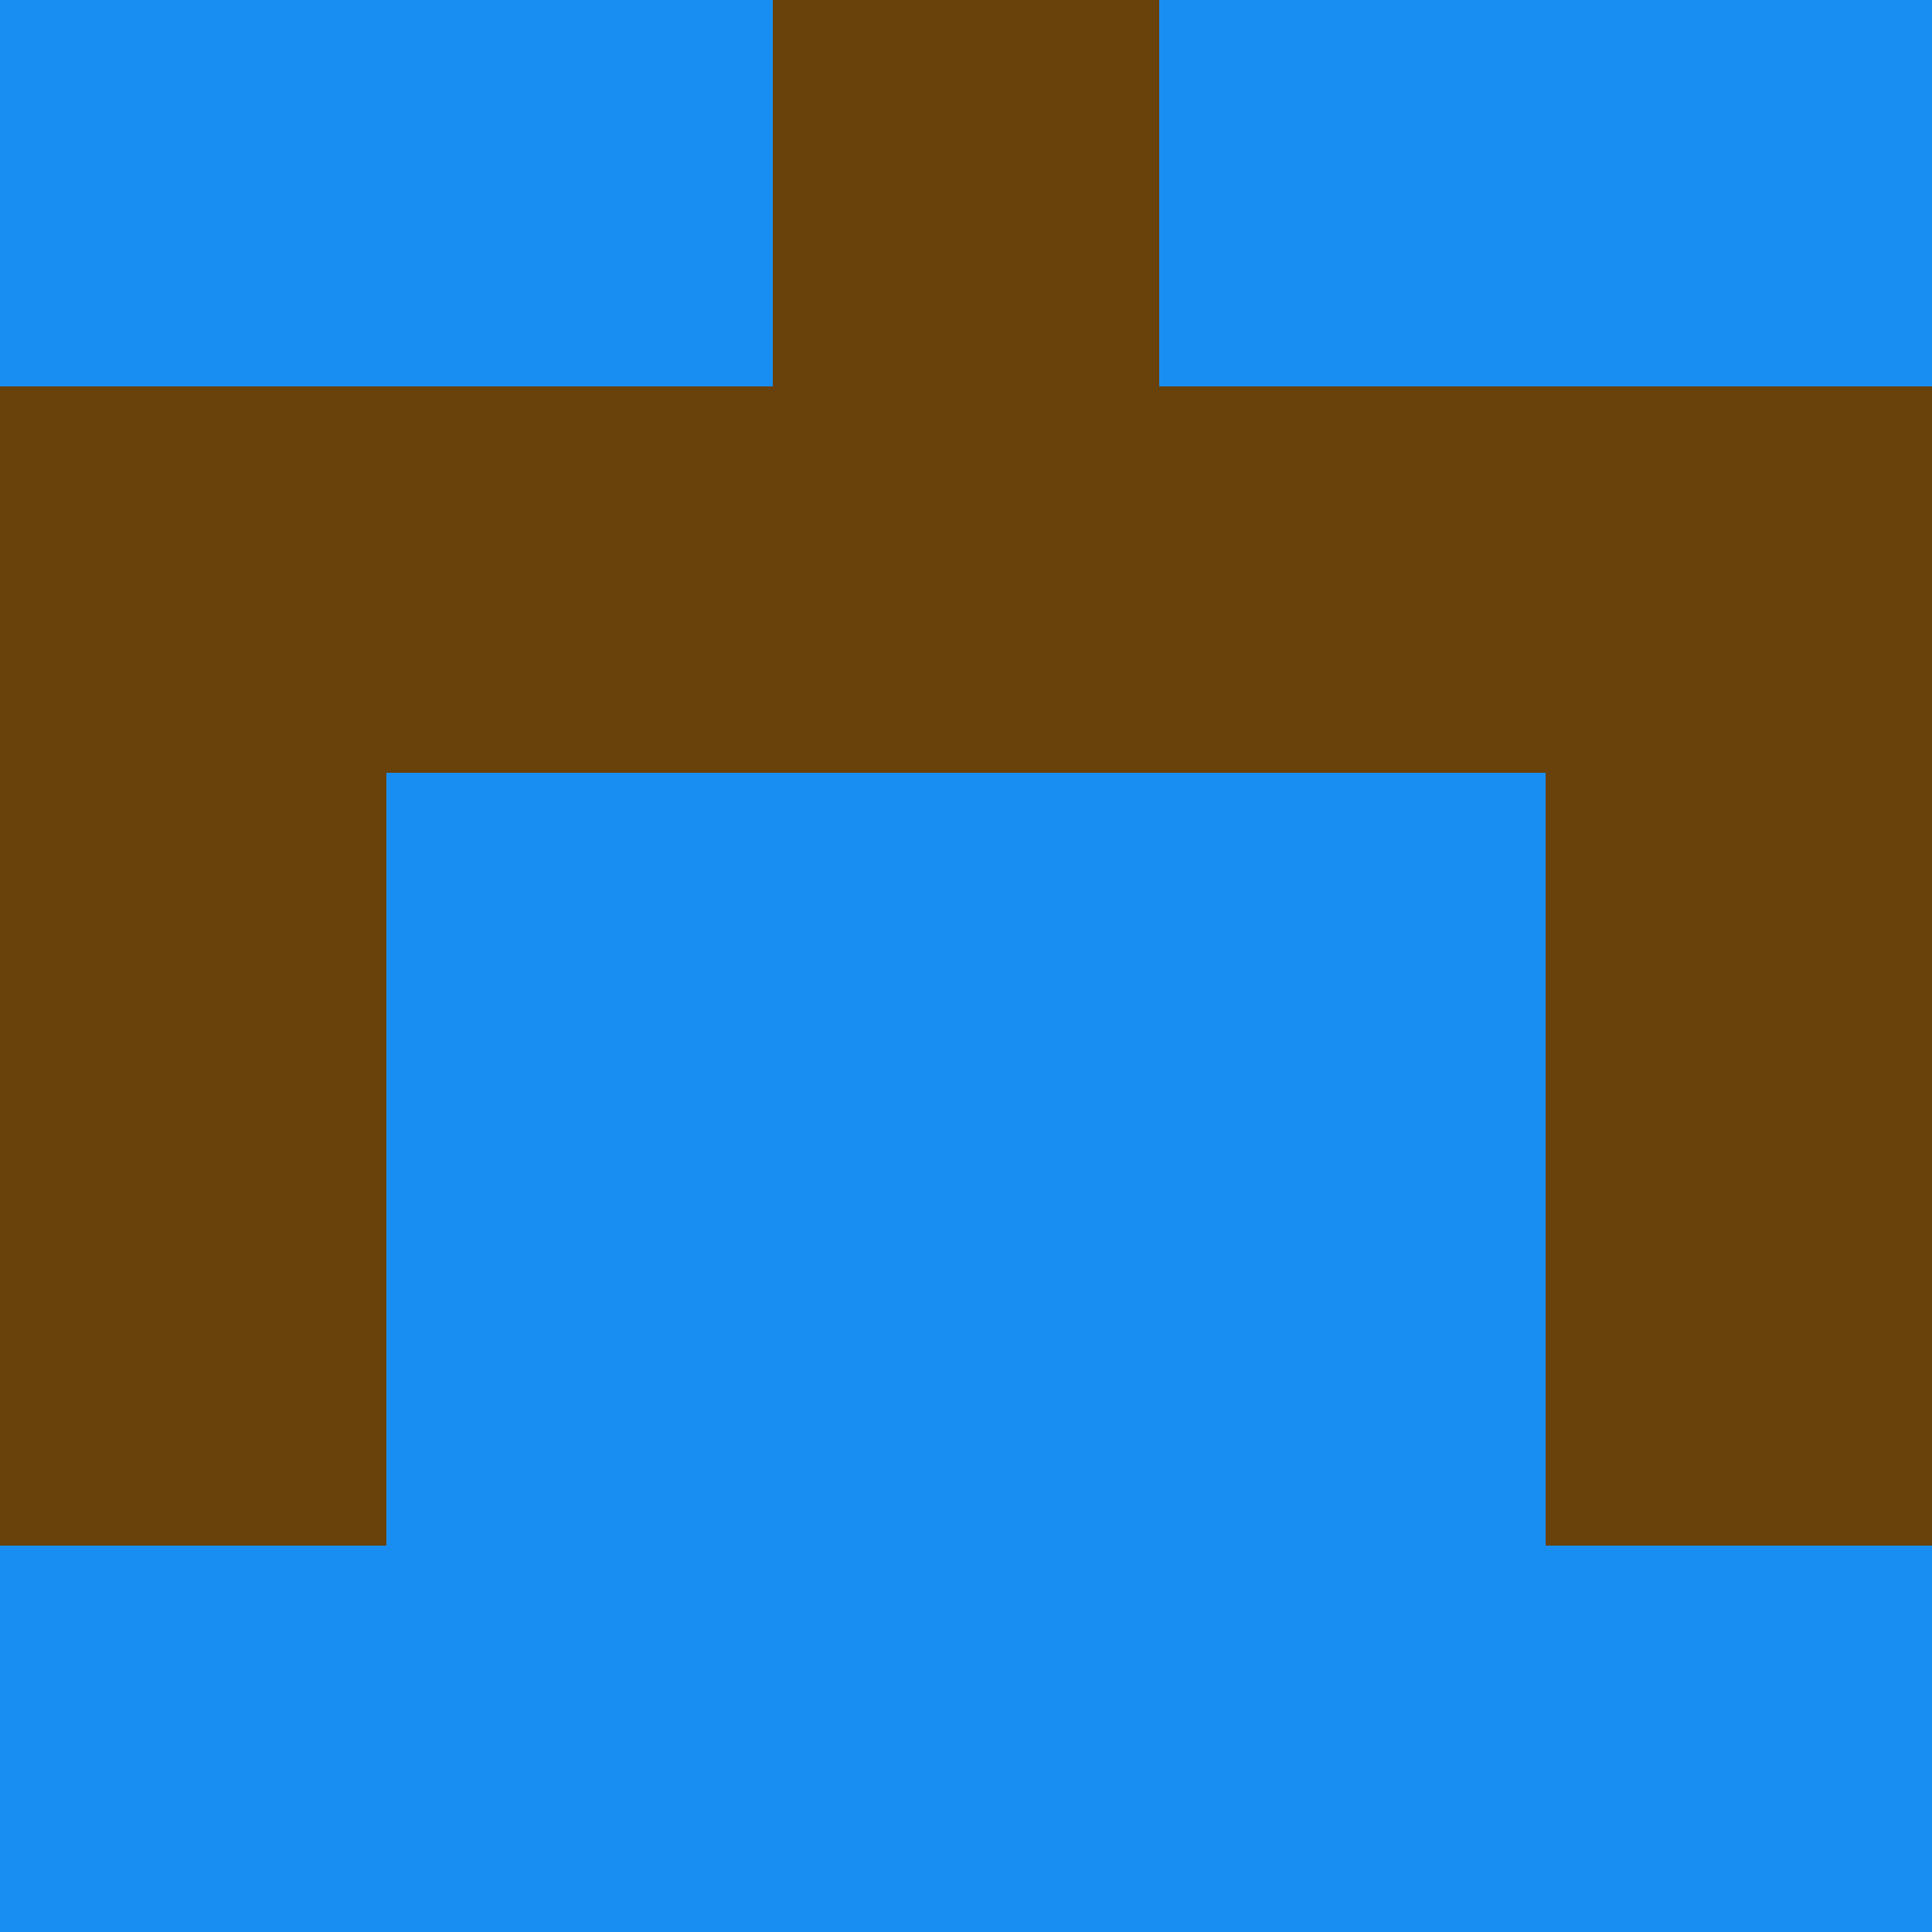 <?xml version="1.0" encoding="utf-8"?>
<!DOCTYPE svg PUBLIC "-//W3C//DTD SVG 20010904//EN"
        "http://www.w3.org/TR/2001/REC-SVG-20010904/DTD/svg10.dtd">

<svg width="400" height="400" viewBox="0 0 5 5"
    xmlns="http://www.w3.org/2000/svg"
    xmlns:xlink="http://www.w3.org/1999/xlink">
            <rect x="0" y="0" width="1" height="1" fill="#198EF2" />
        <rect x="0" y="1" width="1" height="1" fill="#69410A" />
        <rect x="0" y="2" width="1" height="1" fill="#69410A" />
        <rect x="0" y="3" width="1" height="1" fill="#69410A" />
        <rect x="0" y="4" width="1" height="1" fill="#198EF2" />
                <rect x="1" y="0" width="1" height="1" fill="#198EF2" />
        <rect x="1" y="1" width="1" height="1" fill="#69410A" />
        <rect x="1" y="2" width="1" height="1" fill="#198EF2" />
        <rect x="1" y="3" width="1" height="1" fill="#198EF2" />
        <rect x="1" y="4" width="1" height="1" fill="#198EF2" />
                <rect x="2" y="0" width="1" height="1" fill="#69410A" />
        <rect x="2" y="1" width="1" height="1" fill="#69410A" />
        <rect x="2" y="2" width="1" height="1" fill="#198EF2" />
        <rect x="2" y="3" width="1" height="1" fill="#198EF2" />
        <rect x="2" y="4" width="1" height="1" fill="#198EF2" />
                <rect x="3" y="0" width="1" height="1" fill="#198EF2" />
        <rect x="3" y="1" width="1" height="1" fill="#69410A" />
        <rect x="3" y="2" width="1" height="1" fill="#198EF2" />
        <rect x="3" y="3" width="1" height="1" fill="#198EF2" />
        <rect x="3" y="4" width="1" height="1" fill="#198EF2" />
                <rect x="4" y="0" width="1" height="1" fill="#198EF2" />
        <rect x="4" y="1" width="1" height="1" fill="#69410A" />
        <rect x="4" y="2" width="1" height="1" fill="#69410A" />
        <rect x="4" y="3" width="1" height="1" fill="#69410A" />
        <rect x="4" y="4" width="1" height="1" fill="#198EF2" />
        
</svg>


